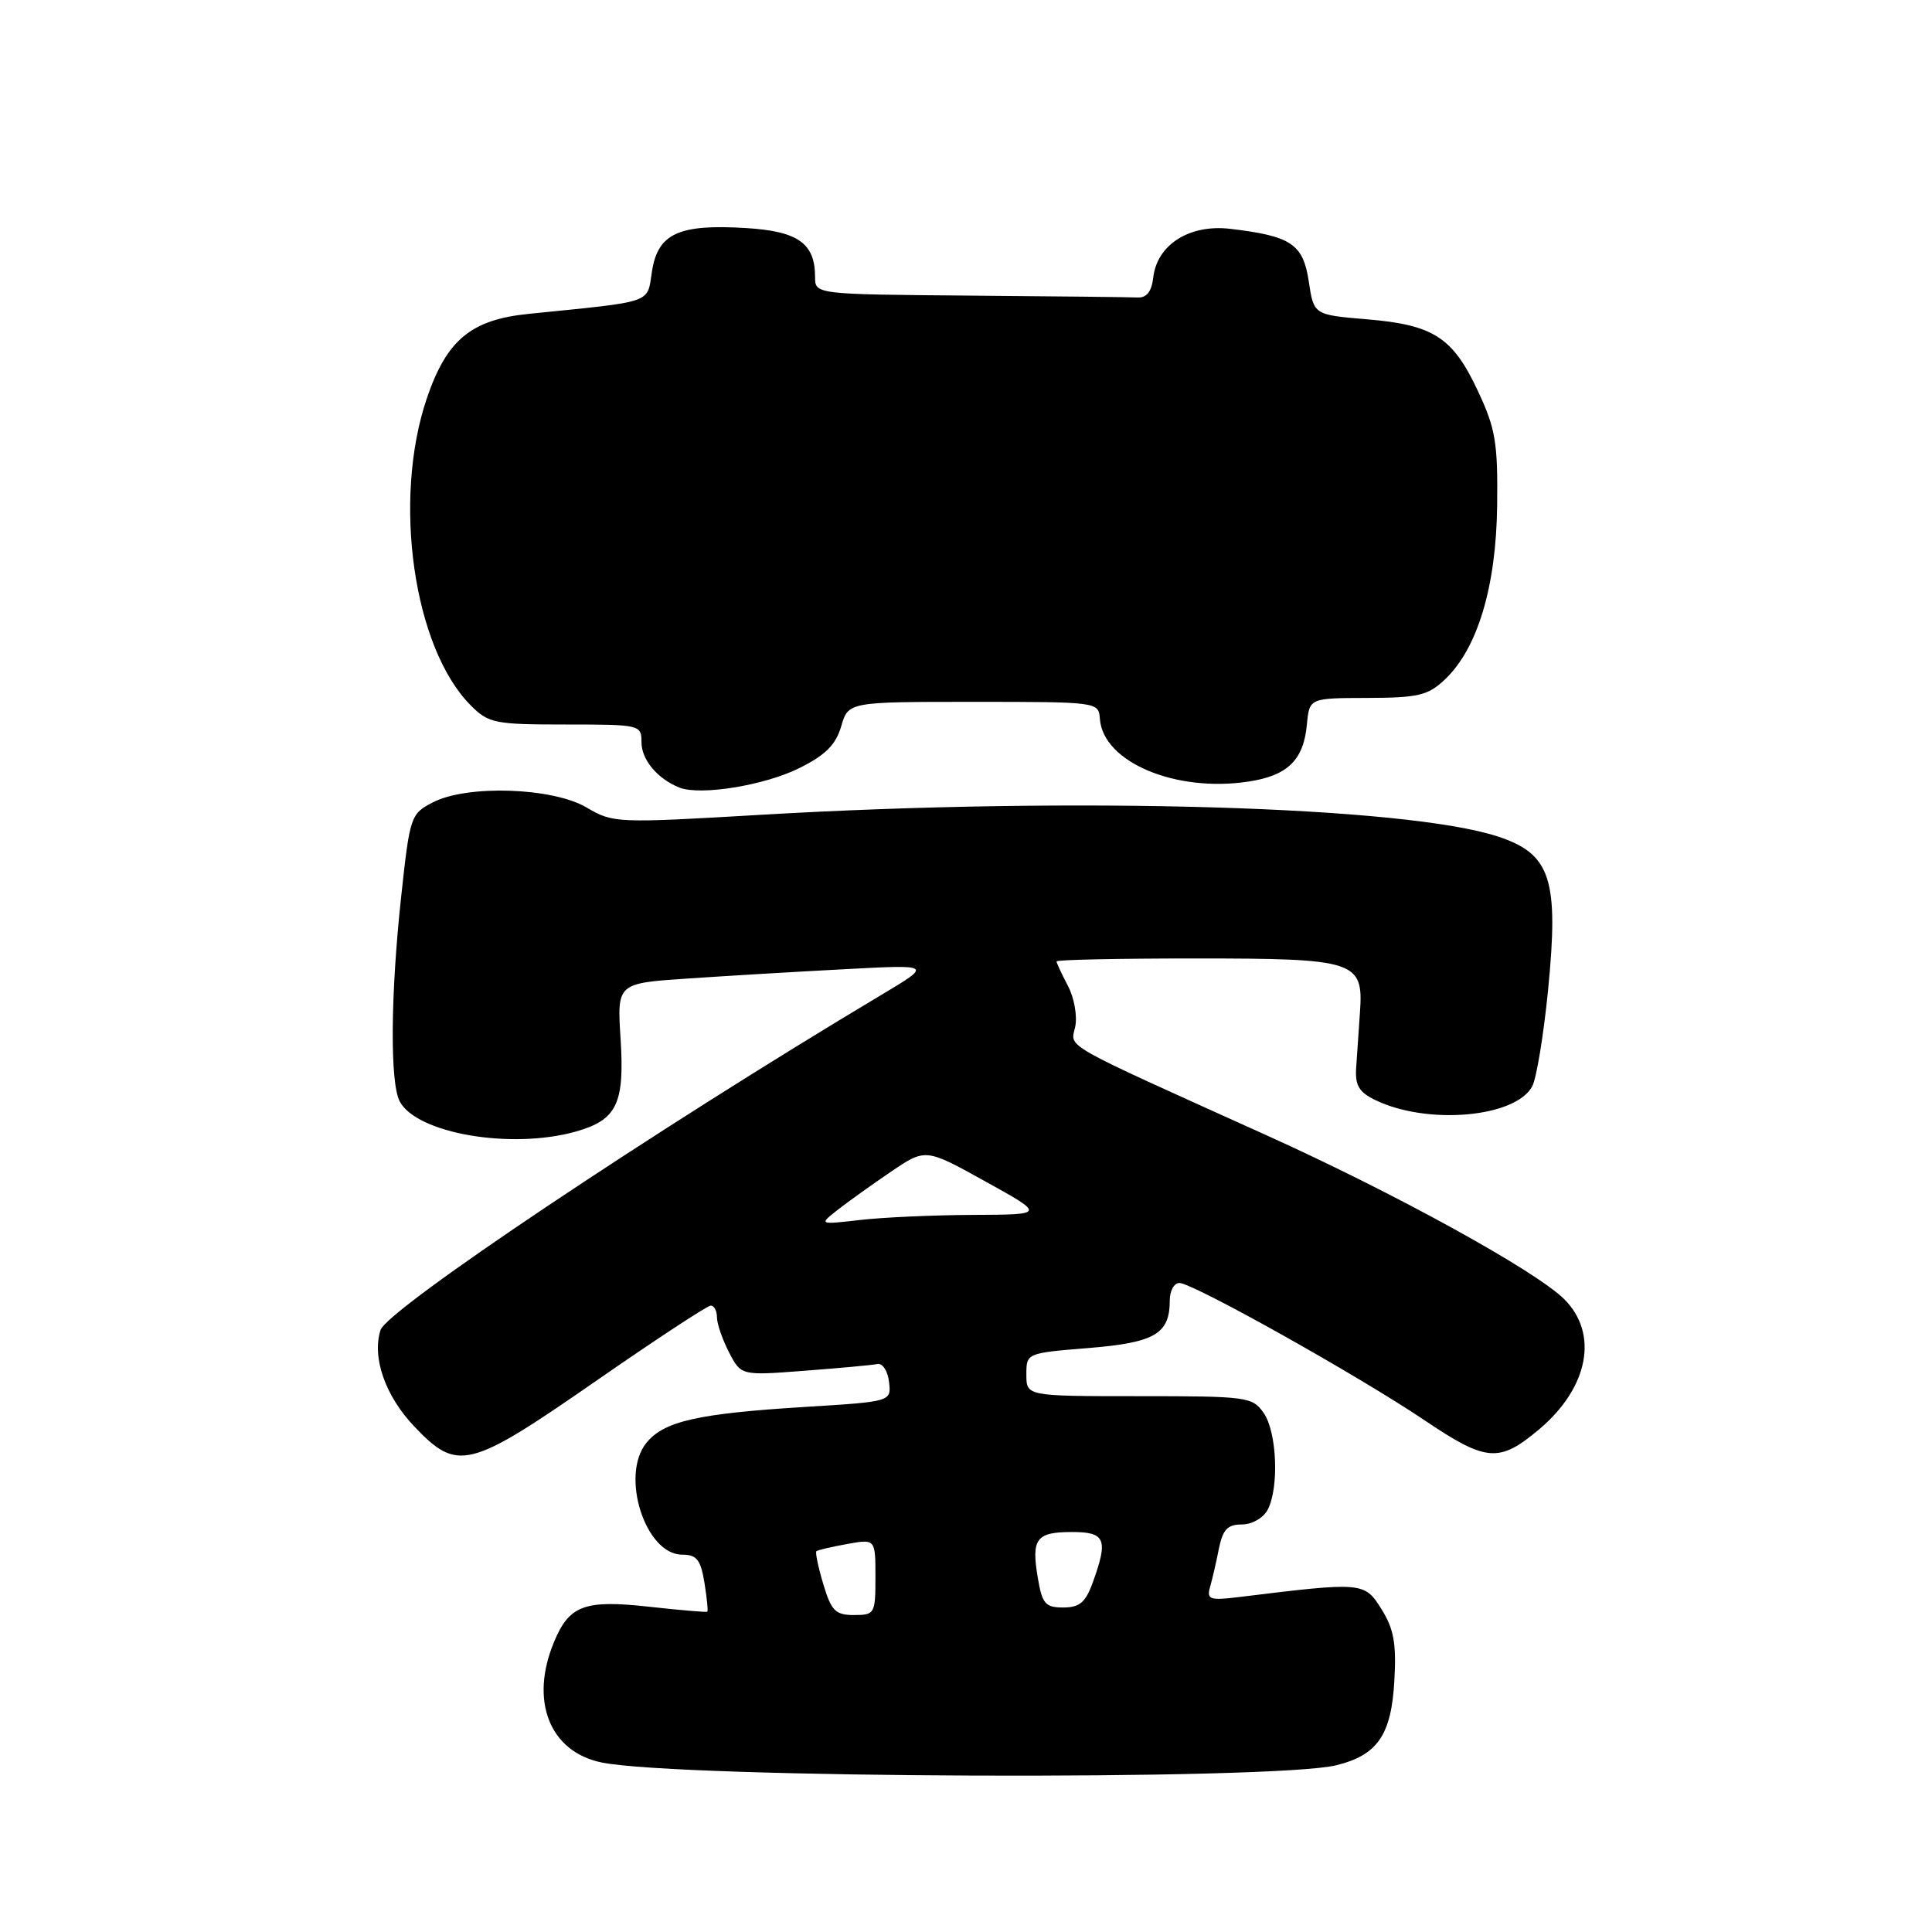 <?xml version="1.0" encoding="UTF-8" standalone="no"?>
<!DOCTYPE svg PUBLIC "-//W3C//DTD SVG 1.1//EN" "http://www.w3.org/Graphics/SVG/1.1/DTD/svg11.dtd" >
<svg xmlns="http://www.w3.org/2000/svg" xmlns:xlink="http://www.w3.org/1999/xlink" version="1.1" viewBox="0 0 256 256">
 <g >
 <path fill="currentColor"
d=" M 177.09 233.90 C 182.54 232.55 184.36 229.89 184.76 222.69 C 185.04 217.75 184.69 215.83 183.04 213.20 C 180.79 209.61 180.59 209.60 164.16 211.62 C 160.31 212.09 159.88 211.94 160.33 210.32 C 160.62 209.32 161.15 207.04 161.50 205.25 C 162.02 202.67 162.65 202.00 164.54 202.00 C 165.88 202.00 167.39 201.15 167.96 200.07 C 169.51 197.17 169.21 189.75 167.44 187.22 C 165.95 185.09 165.25 185.00 150.94 185.00 C 136.00 185.00 136.00 185.00 136.00 182.14 C 136.00 179.29 136.00 179.29 144.25 178.62 C 153.04 177.90 155.00 176.75 155.00 172.31 C 155.00 171.04 155.57 170.00 156.27 170.00 C 158.06 170.00 180.01 182.29 188.83 188.24 C 196.98 193.72 198.65 193.85 203.96 189.38 C 210.50 183.87 211.87 176.70 207.25 172.13 C 203.41 168.34 184.81 158.10 167.82 150.43 C 140.17 137.94 141.86 138.90 142.47 136.05 C 142.77 134.65 142.34 132.21 141.51 130.64 C 140.68 129.06 140.00 127.60 140.00 127.39 C 140.00 127.17 148.24 127.00 158.31 127.00 C 179.74 127.00 180.68 127.31 180.20 134.17 C 180.03 136.55 179.81 139.84 179.70 141.47 C 179.54 143.82 180.07 144.72 182.23 145.76 C 189.12 149.11 200.82 148.08 203.03 143.94 C 203.59 142.89 204.53 137.19 205.12 131.27 C 206.58 116.49 205.50 113.16 198.50 110.85 C 186.27 106.82 142.46 105.53 100.90 107.96 C 81.71 109.09 81.23 109.07 77.73 107.00 C 73.21 104.34 61.91 103.96 57.35 106.32 C 54.42 107.84 54.31 108.15 53.17 118.69 C 51.74 131.83 51.66 143.50 52.97 145.95 C 55.24 150.19 67.66 152.33 76.22 149.96 C 81.74 148.42 82.78 146.28 82.23 137.64 C 81.76 130.29 81.76 130.29 91.13 129.66 C 96.28 129.31 105.67 128.75 112.00 128.42 C 123.50 127.81 123.50 127.81 116.93 131.74 C 86.72 149.78 51.30 173.49 50.42 176.24 C 49.27 179.88 51.05 184.97 54.89 189.01 C 60.64 195.05 62.11 194.68 78.95 183.00 C 86.88 177.50 93.73 173.00 94.18 173.00 C 94.63 173.00 95.00 173.70 95.00 174.55 C 95.00 175.40 95.72 177.49 96.60 179.19 C 98.20 182.28 98.20 182.28 106.62 181.63 C 111.25 181.28 115.60 180.88 116.27 180.74 C 116.95 180.61 117.64 181.67 117.80 183.11 C 118.11 185.72 118.11 185.72 106.75 186.42 C 92.46 187.30 87.98 188.31 85.65 191.19 C 82.15 195.50 85.51 206.00 90.39 206.00 C 92.32 206.00 92.84 206.66 93.34 209.70 C 93.67 211.73 93.84 213.47 93.72 213.56 C 93.60 213.65 90.17 213.36 86.10 212.91 C 77.47 211.95 75.44 212.69 73.42 217.55 C 70.15 225.36 72.82 232.13 79.73 233.54 C 90.08 235.65 168.92 235.94 177.09 233.90 Z  M 105.91 101.78 C 109.37 100.06 110.74 98.70 111.46 96.25 C 112.41 93.00 112.41 93.00 128.99 93.00 C 145.47 93.00 145.58 93.01 145.74 95.25 C 146.15 100.97 155.72 105.02 165.38 103.57 C 170.61 102.79 172.73 100.73 173.17 96.00 C 173.50 92.50 173.50 92.50 181.19 92.48 C 187.91 92.46 189.21 92.15 191.43 90.06 C 195.77 85.98 198.25 77.76 198.38 67.00 C 198.48 58.67 198.17 56.80 195.84 51.83 C 192.50 44.69 189.96 43.05 181.14 42.31 C 174.08 41.72 174.08 41.72 173.42 37.29 C 172.67 32.33 171.09 31.27 163.00 30.32 C 157.61 29.69 153.32 32.41 152.81 36.77 C 152.60 38.63 151.94 39.47 150.75 39.42 C 149.79 39.37 139.78 39.26 128.50 39.17 C 108.00 39.00 108.00 39.00 108.00 36.69 C 108.00 32.24 105.74 30.64 98.87 30.22 C 89.96 29.67 87.20 30.93 86.40 35.89 C 85.70 40.29 86.89 39.88 70.04 41.59 C 62.42 42.36 59.20 45.03 56.57 52.74 C 51.98 66.23 54.78 85.87 62.39 93.48 C 64.75 95.84 65.55 96.00 74.95 96.00 C 84.83 96.00 85.00 96.04 85.00 98.35 C 85.00 100.66 87.09 103.17 90.00 104.35 C 92.75 105.46 101.27 104.09 105.91 101.78 Z  M 109.09 209.90 C 108.41 207.65 108.01 205.68 108.18 205.54 C 108.36 205.39 110.19 204.96 112.25 204.59 C 116.00 203.91 116.00 203.91 116.00 208.95 C 116.00 213.83 115.91 214.00 113.16 214.00 C 110.70 214.00 110.15 213.45 109.09 209.90 Z  M 137.51 209.04 C 136.64 203.88 137.30 203.00 142.06 203.00 C 146.47 203.00 146.87 203.96 144.80 209.68 C 143.84 212.33 143.05 213.00 140.89 213.00 C 138.51 213.00 138.09 212.52 137.51 209.04 Z  M 111.00 160.31 C 112.38 159.23 115.56 156.95 118.07 155.25 C 122.64 152.15 122.64 152.15 130.57 156.55 C 138.50 160.94 138.50 160.94 129.00 160.98 C 123.78 161.00 117.03 161.30 114.00 161.65 C 108.50 162.28 108.50 162.28 111.00 160.31 Z "/>
</g>
</svg>